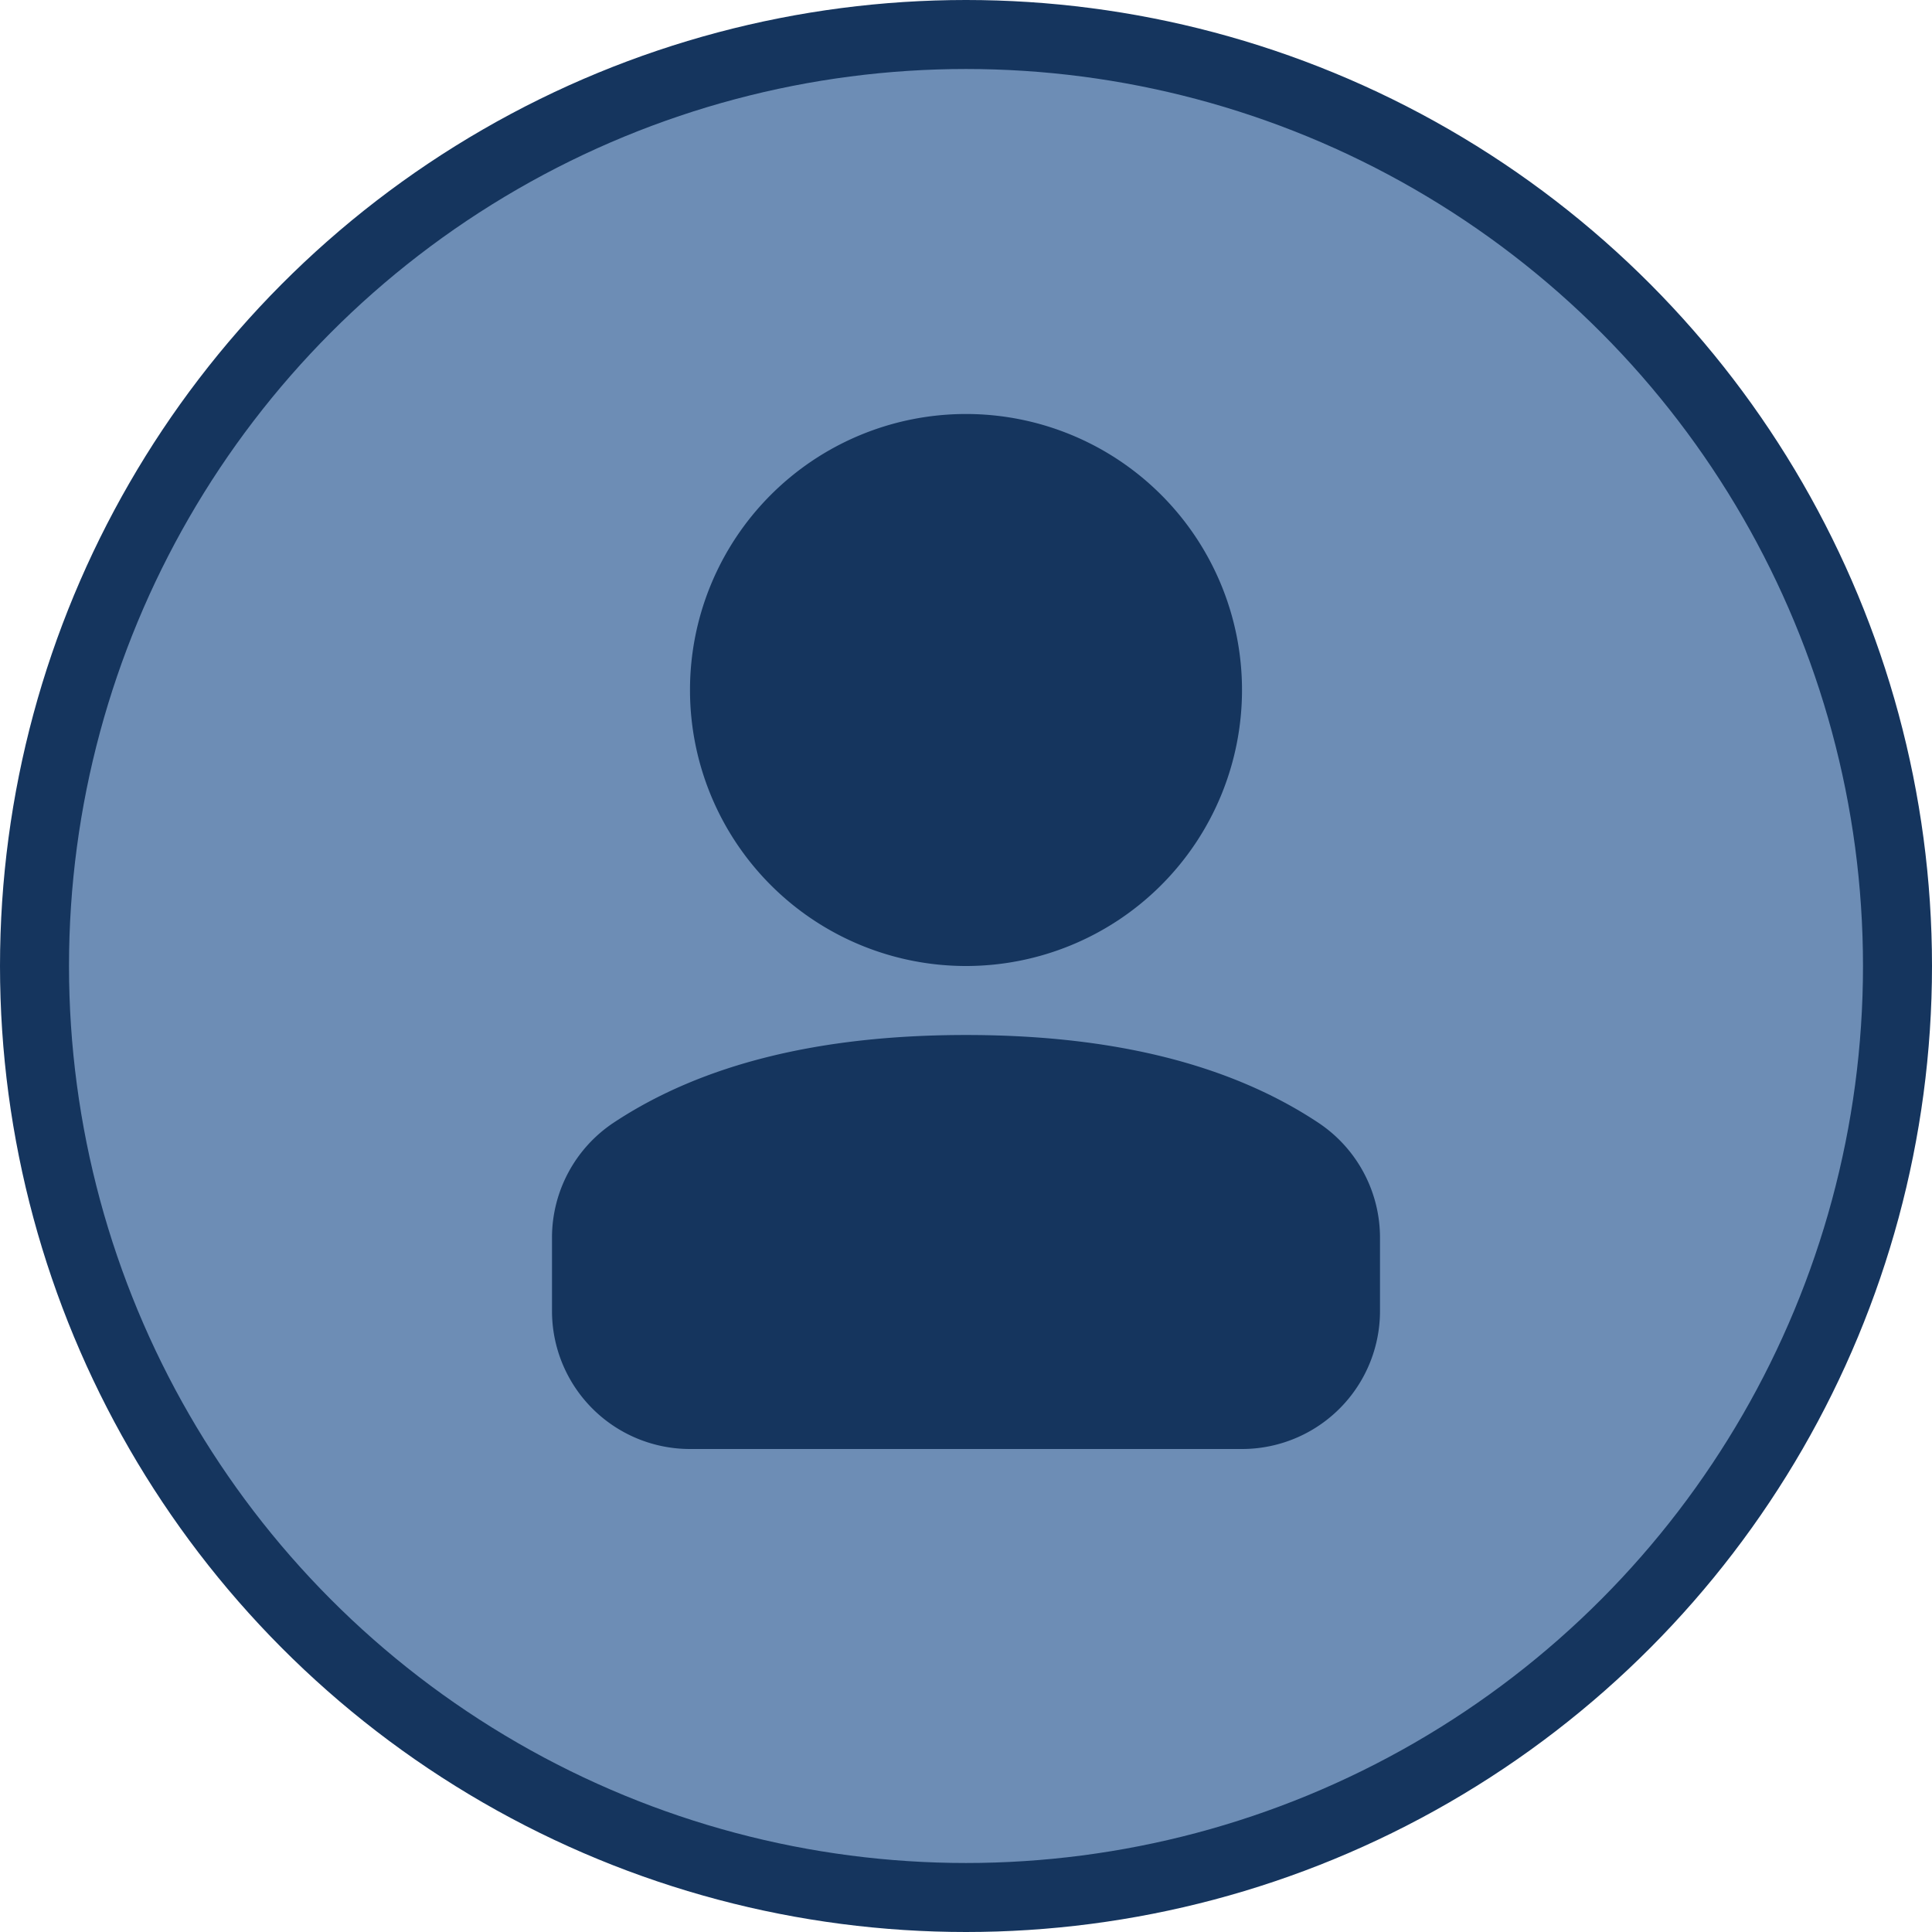<svg width="28" height="28" xmlns="http://www.w3.org/2000/svg"><g fill="none" fill-rule="evenodd"><path d="M0 0h28v28H0z"/><circle stroke="#15355E" fill="#6D8DB5" cx="14" cy="14" r="13.5"/><path d="M14 15c2.125 0 3.826.423 5.104 1.27A2 2 0 0 1 20 17.936V19a2 2 0 0 1-2 2h-8a2 2 0 0 1-2-2v-1.063a2 2 0 0 1 .896-1.668C10.174 15.423 11.876 15 14 15zm0-9a4 4 0 1 1 0 8 4 4 0 0 1 0-8z" fill="#15355E"/></g></svg>